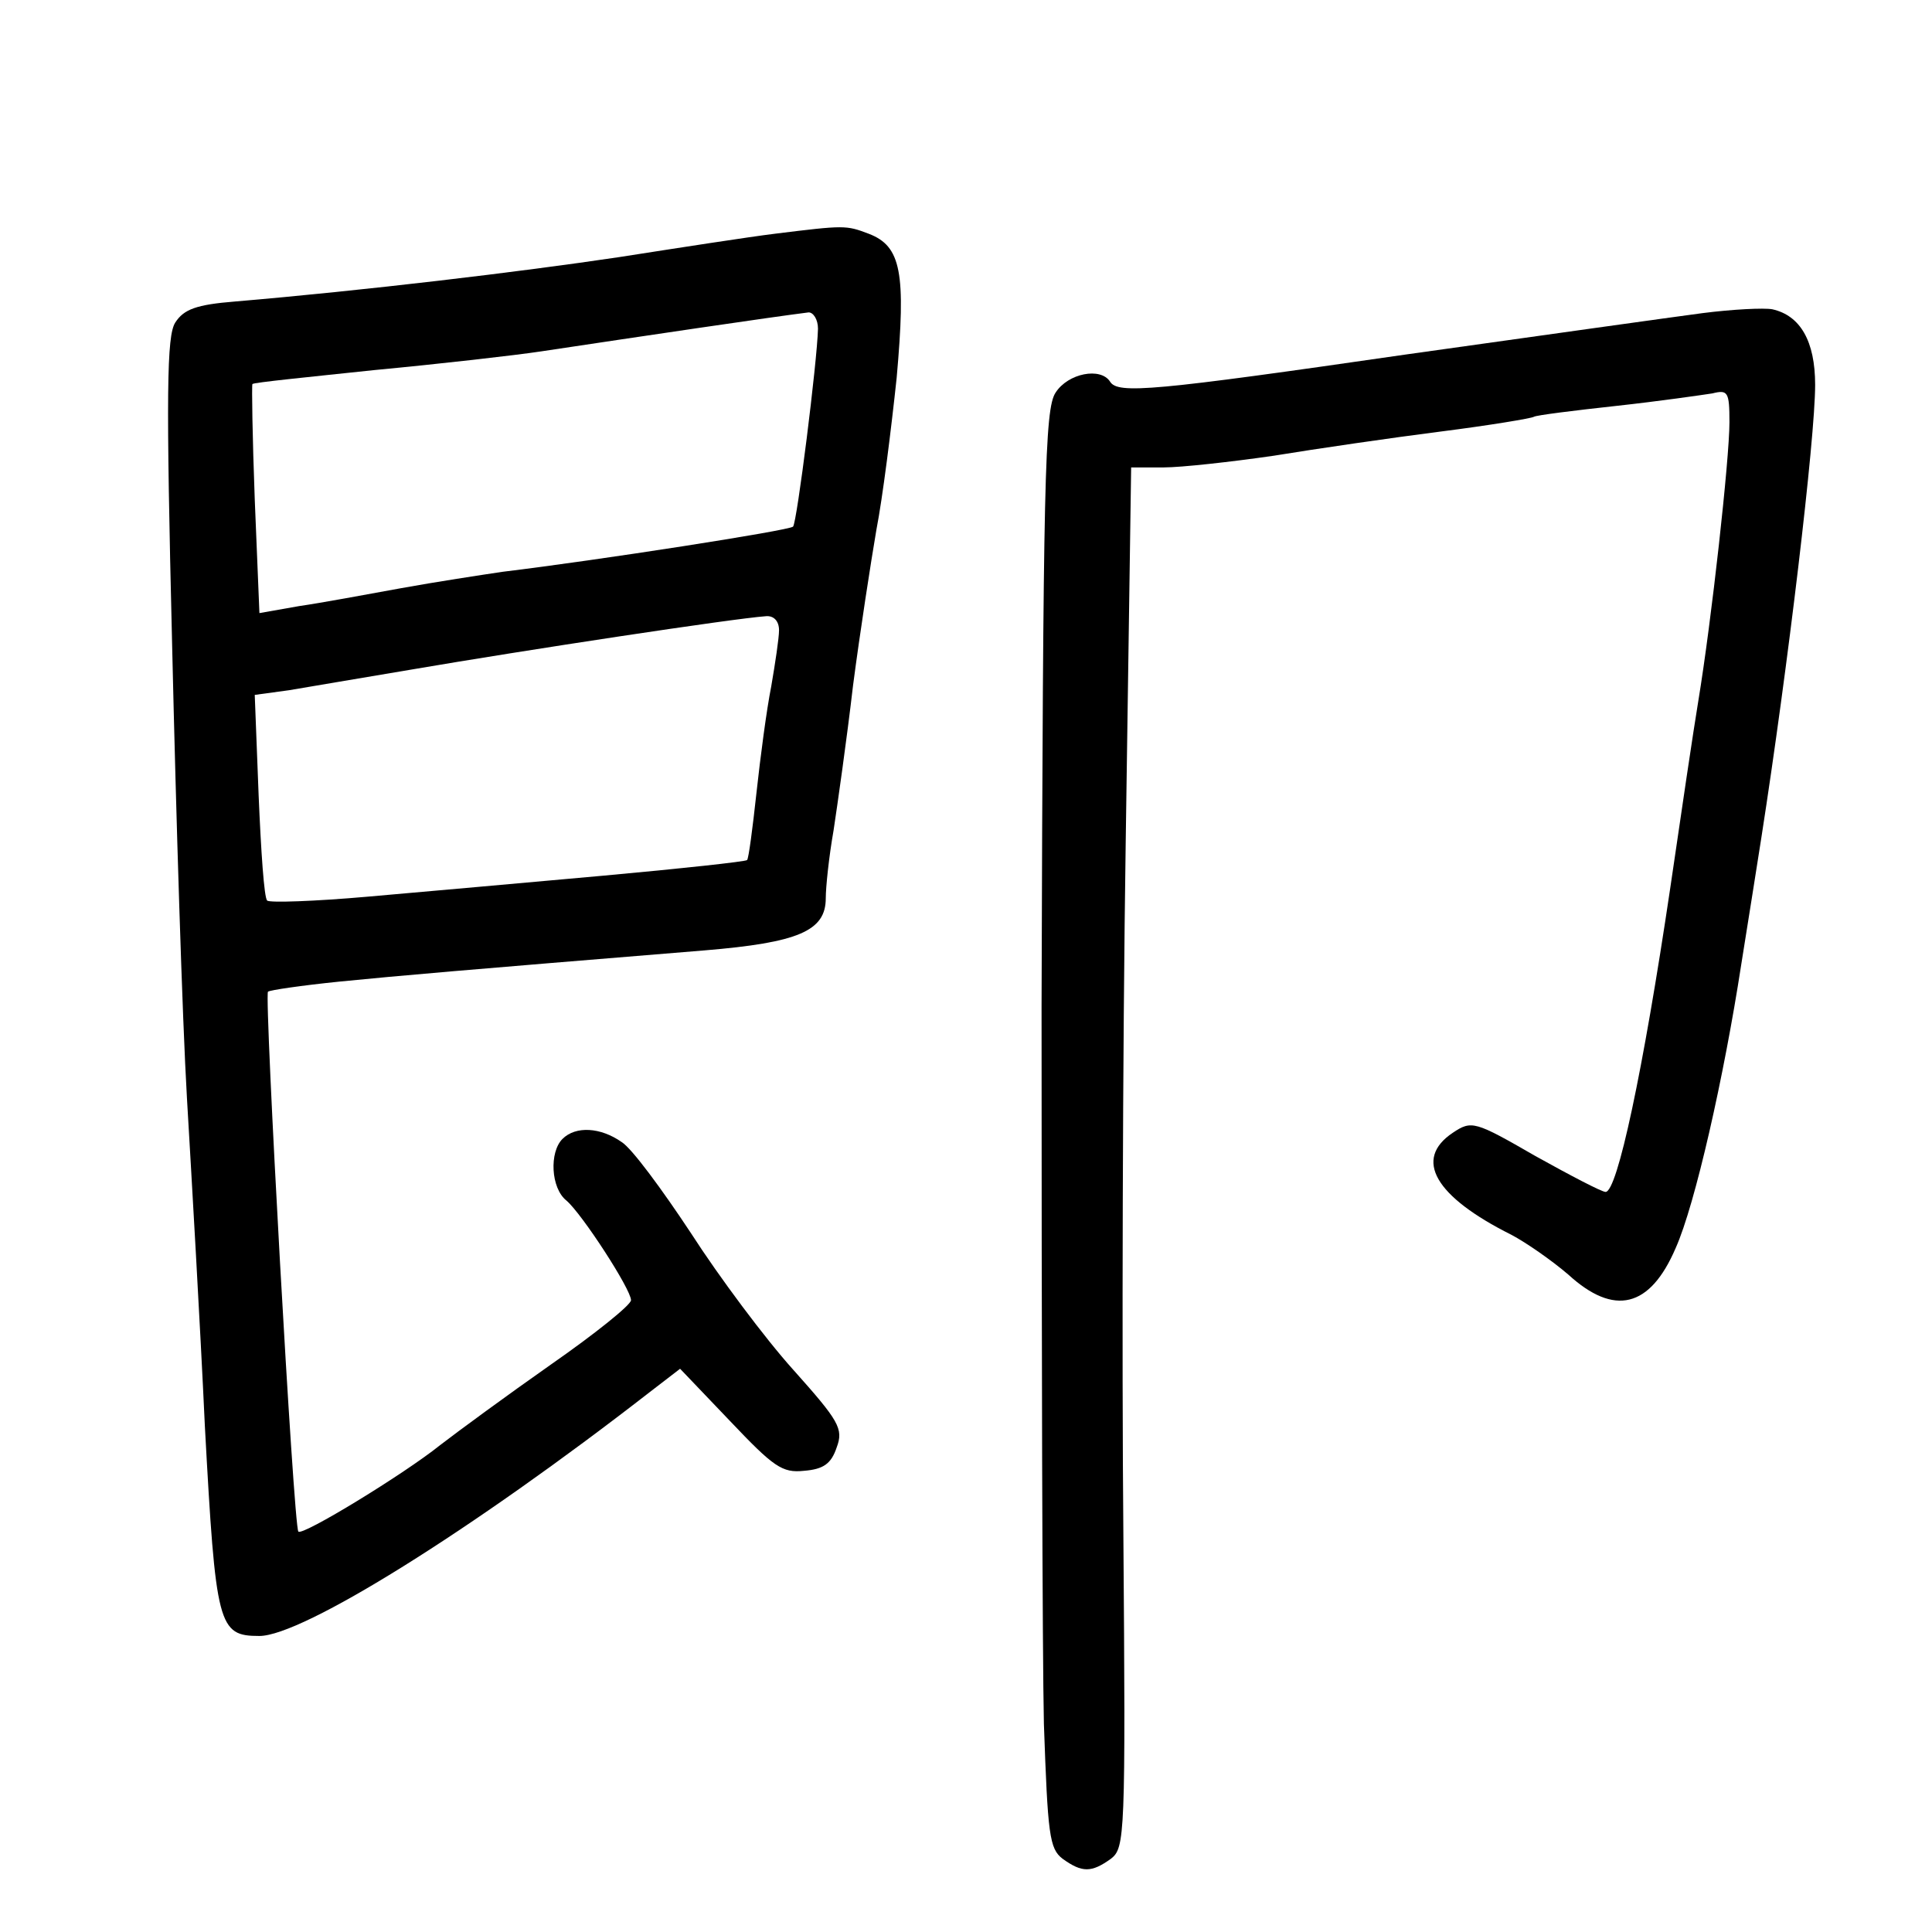 <?xml version="1.0" standalone="no"?>
<!DOCTYPE svg PUBLIC "-//W3C//DTD SVG 20010904//EN"
 "http://www.w3.org/TR/2001/REC-SVG-20010904/DTD/svg10.dtd">
<svg version="1.0" xmlns="http://www.w3.org/2000/svg"
 width="248pt" height="248pt" viewBox="0 0 248 248"
 preserveAspectRatio="xMidYMid meet">
<g transform="translate(0,248) scale(0.1,-0.1)"
fill="#000000" stroke="none">
<path d="M995 2180 c-33 -4 -123 -18 -200 -30 -127 -19 -328 -43 -493 -57 -50
-4 -66 -10 -77 -27 -11 -17 -12 -89 -4 -416 5 -217 13 -478 19 -580 6 -102 17
-291 23 -421 14 -257 17 -269 70 -269 55 0 272 135 501 313 l39 30 64 -67 c56
-59 67 -67 95 -64 25 2 35 9 42 30 9 24 3 34 -56 100 -36 40 -95 119 -131 175
-37 56 -76 109 -89 117 -27 19 -59 21 -76 4 -17 -17 -15 -63 5 -79 20 -17 83
-114 83 -128 0 -6 -46 -43 -102 -82 -57 -40 -121 -87 -143 -104 -46 -37 -177
-117 -182 -111 -6 5 -44 688 -39 693 2 2 43 8 92 13 81 8 150 14 468 40 121
10 156 25 156 67 0 14 4 53 10 87 5 33 17 117 25 186 9 69 23 159 30 200 8 41
19 129 26 195 12 135 6 169 -36 185 -29 11 -31 11 -120 0z m55 -122 c-1 -42
-27 -249 -32 -254 -5 -5 -249 -43 -373 -58 -27 -4 -86 -13 -130 -21 -44 -8
-103 -19 -131 -23 l-51 -9 -6 146 c-3 80 -4 147 -3 148 1 2 72 9 157 18 85 8
181 19 214 24 133 20 295 44 343 50 6 0 12 -9 12 -21z m-50 -387 c0 -10 -5
-43 -10 -72 -6 -30 -14 -91 -19 -137 -5 -46 -10 -84 -12 -86 -2 -2 -85 -11
-184 -20 -99 -9 -235 -21 -303 -27 -68 -6 -126 -8 -129 -5 -4 3 -8 64 -11 135
l-5 129 44 6 c24 4 94 16 154 26 152 26 416 66 458 69 10 1 17 -6 17 -18z"/>
<path d="M2185 2078 c-38 -5 -209 -29 -380 -53 -325 -47 -370 -51 -380 -35
-12 19 -54 11 -70 -14 -14 -21 -16 -111 -18 -788 0 -419 1 -834 3 -921 5 -142
7 -160 24 -173 25 -18 37 -18 62 0 18 14 19 28 16 418 -2 222 -1 620 3 886 l7
482 42 0 c22 0 86 7 141 15 55 9 151 23 214 31 63 8 117 17 120 19 3 2 51 8
106 14 55 6 110 14 123 16 20 5 22 2 22 -37 0 -47 -23 -255 -40 -358 -6 -36
-22 -144 -36 -240 -35 -236 -68 -390 -83 -390 -5 0 -45 21 -90 46 -78 45 -82
46 -106 30 -51 -34 -23 -82 75 -131 19 -10 52 -33 73 -51 59 -54 105 -43 138
34 25 56 62 220 84 363 9 57 21 131 26 164 34 218 69 512 69 581 0 56 -19 89
-55 97 -11 2 -51 0 -90 -5z"/>
</g>
</svg>
